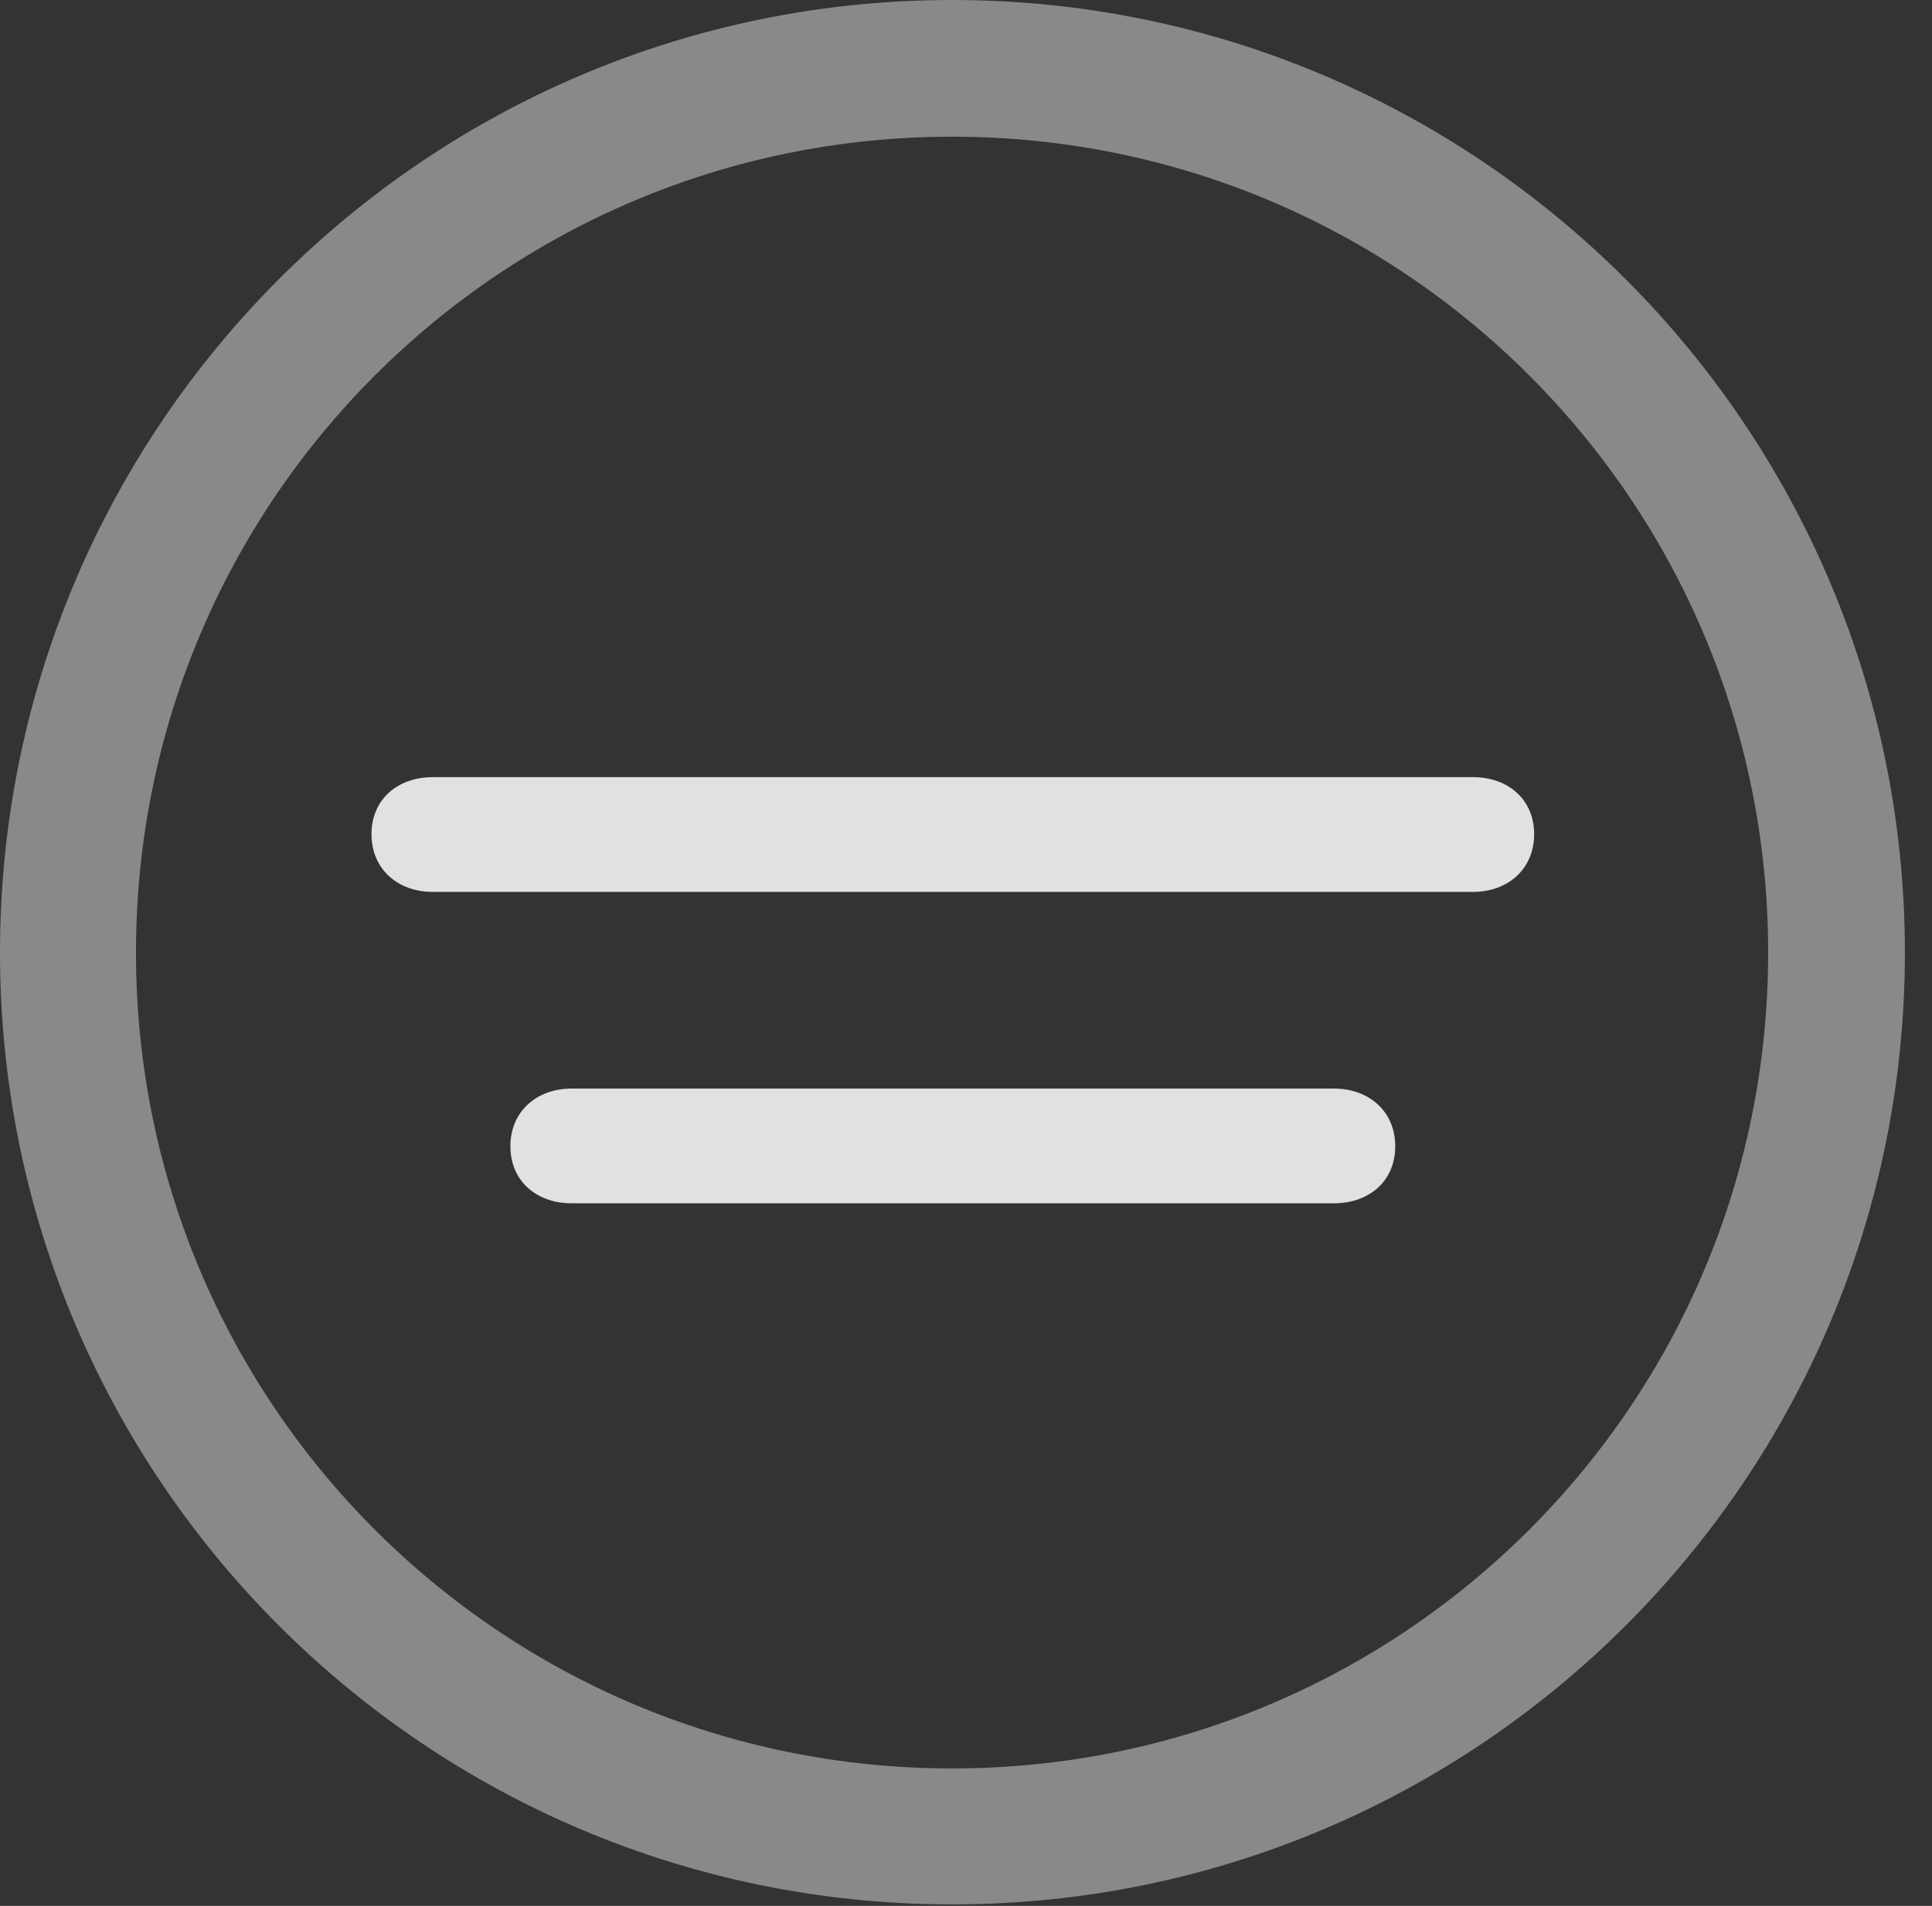 <?xml version="1.0" encoding="UTF-8"?>
<!--Generator: Apple Native CoreSVG 341-->
<!DOCTYPE svg
PUBLIC "-//W3C//DTD SVG 1.1//EN"
       "http://www.w3.org/Graphics/SVG/1.1/DTD/svg11.dtd">
<svg version="1.1" xmlns="http://www.w3.org/2000/svg" xmlns:xlink="http://www.w3.org/1999/xlink" viewBox="0 0 25.801 25.459">
 <rect x="0" y="0" width="25.801" height="25.459" fill="#333333" stroke="none"/>
 <g>
  <rect height="25.459" opacity="0" width="25.801" x="0" y="0"/>
  <path d="M12.715 25.439C19.736 25.439 25.439 19.746 25.439 12.725C25.439 5.703 19.736 0 12.715 0C5.693 0 0 5.703 0 12.725C0 19.746 5.693 25.439 12.715 25.439ZM12.715 23.623C6.689 23.623 1.816 18.75 1.816 12.725C1.816 6.699 6.689 1.826 12.715 1.826C18.74 1.826 23.613 6.699 23.613 12.725C23.613 18.75 18.74 23.623 12.715 23.623Z" fill="white" fill-opacity="0.425"/>
  <path d="M5.781 11.914L19.668 11.914C20.146 11.914 20.488 11.602 20.488 11.143C20.488 10.684 20.146 10.381 19.668 10.381L5.781 10.381C5.303 10.381 4.961 10.684 4.961 11.143C4.961 11.602 5.303 11.914 5.781 11.914ZM7.637 16.074L17.812 16.074C18.291 16.074 18.633 15.771 18.633 15.312C18.633 14.854 18.291 14.541 17.812 14.541L7.637 14.541C7.158 14.541 6.816 14.854 6.816 15.312C6.816 15.771 7.158 16.074 7.637 16.074Z" fill="white" fill-opacity="0.85"/>
 </g>
</svg>
